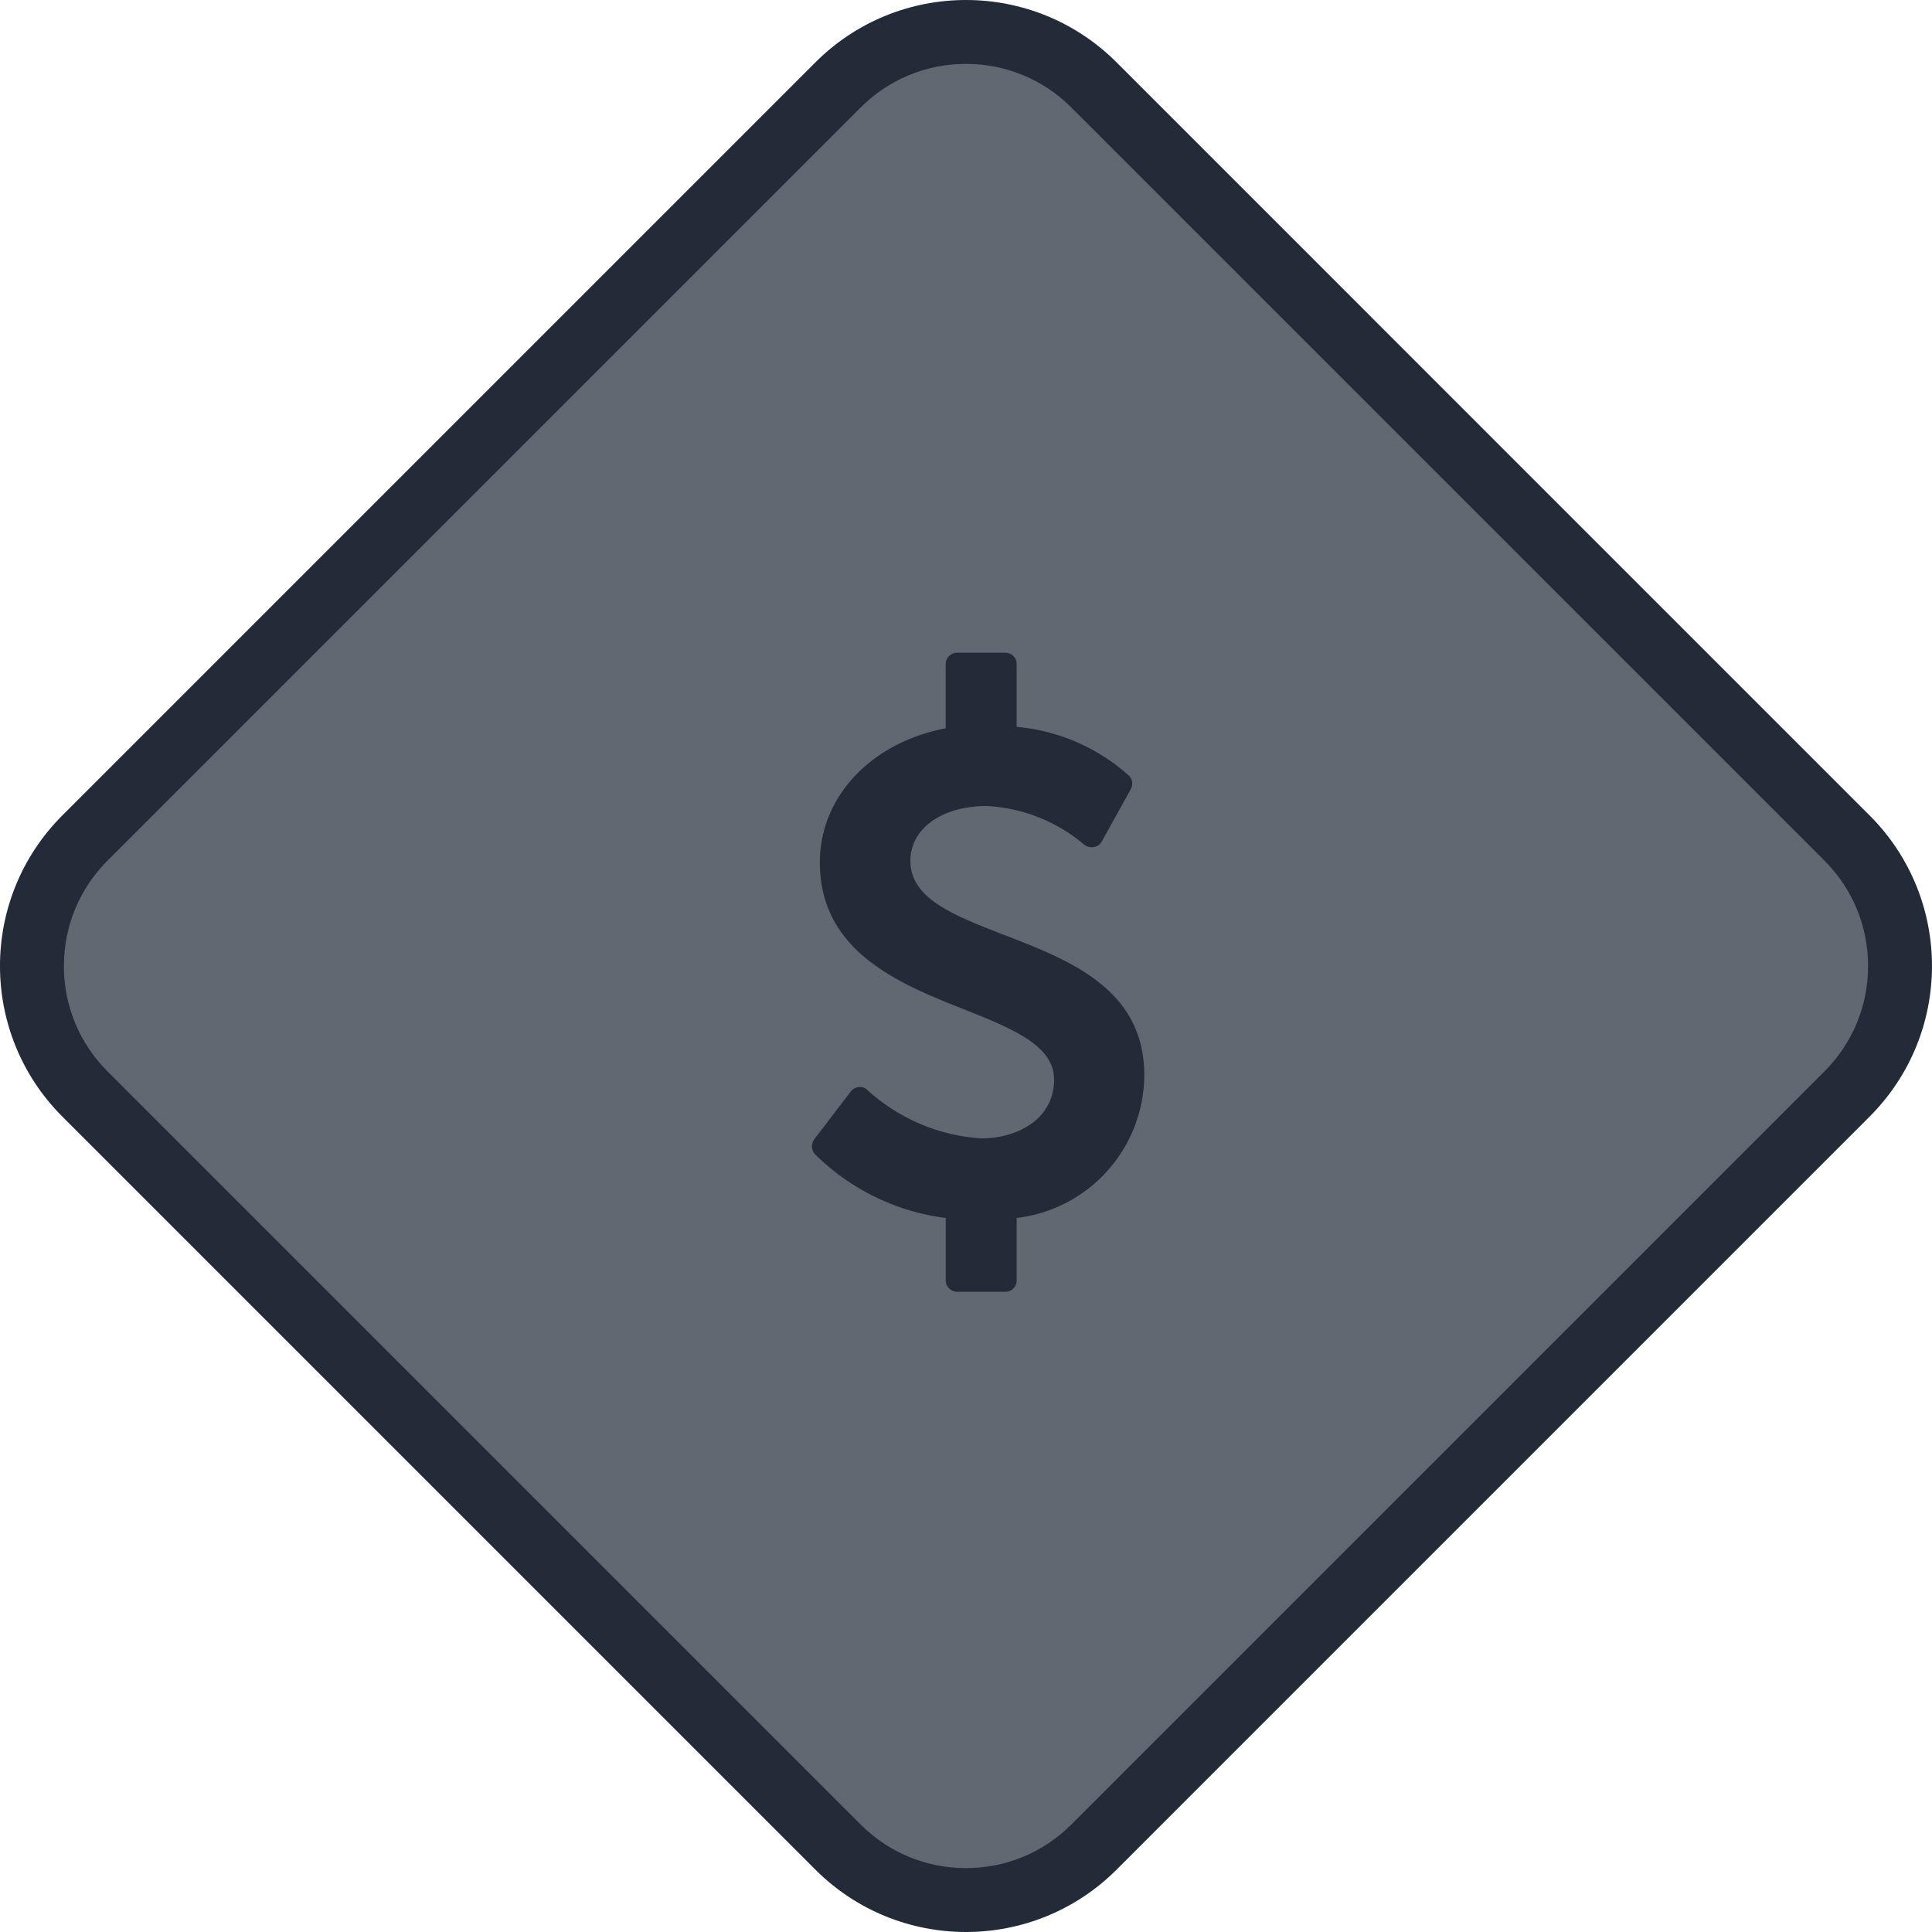 <svg xmlns="http://www.w3.org/2000/svg" width="90.711" height="90.711" viewBox="0 0 90.711 90.711">
  <g id="icon" transform="translate(-1322.645 -2306.643)">
    <g id="bg" fill="#606972" stroke-linejoin="round">
      <path d="M 1368 2395.854 C 1365.729 2395.854 1363.595 2394.97 1361.99 2393.365 L 1326.634 2358.01 C 1325.029 2356.404 1324.145 2354.27 1324.145 2351.999 C 1324.145 2349.728 1325.029 2347.594 1326.634 2345.989 L 1361.99 2310.633 C 1363.595 2309.027 1365.729 2308.143 1368 2308.143 C 1370.27 2308.143 1372.405 2309.027 1374.01 2310.633 L 1409.366 2345.989 C 1410.971 2347.594 1411.855 2349.728 1411.855 2351.999 C 1411.855 2354.27 1410.971 2356.404 1409.366 2358.01 L 1374.01 2393.365 C 1372.405 2394.97 1370.27 2395.854 1368 2395.854 Z" stroke="none"/>
      <path d="M 1368 2309.643 C 1366.13 2309.643 1364.372 2310.371 1363.05 2311.694 L 1327.695 2347.049 C 1326.373 2348.371 1325.645 2350.129 1325.645 2351.999 C 1325.645 2353.869 1326.373 2355.627 1327.695 2356.949 L 1363.05 2392.304 C 1364.372 2393.626 1366.13 2394.354 1368 2394.354 C 1369.87 2394.354 1371.628 2393.626 1372.95 2392.304 L 1408.305 2356.949 C 1409.627 2355.627 1410.355 2353.869 1410.355 2351.999 C 1410.355 2350.129 1409.627 2348.371 1408.305 2347.049 L 1372.95 2311.694 C 1371.627 2310.371 1369.87 2309.643 1368 2309.643 M 1368 2306.643 C 1370.559 2306.643 1373.118 2307.619 1375.071 2309.572 L 1410.426 2344.928 C 1414.332 2348.833 1414.332 2355.165 1410.426 2359.07 L 1375.071 2394.426 C 1373.118 2396.378 1370.559 2397.354 1368 2397.354 C 1365.441 2397.354 1362.881 2396.378 1360.929 2394.426 L 1325.573 2359.07 C 1321.668 2355.165 1321.668 2348.833 1325.573 2344.928 L 1360.929 2309.572 C 1362.881 2307.619 1365.441 2306.643 1368 2306.643 Z" stroke="none" fill="#232b38"/>
    </g>
    <path id="_" data-name=" " d="M1376.371,2357.125c0-4.034-3.482-5.39-6.562-6.579-2.377-.92-4.419-1.707-4.419-3.481,0-1.523,1.473-2.578,3.6-2.578a7.7,7.7,0,0,1,4.553,1.808.553.553,0,0,0,.452.117.493.493,0,0,0,.385-.268l1.356-2.444a.536.536,0,0,0-.084-.636,9.071,9.071,0,0,0-5.273-2.293v-2.946a.529.529,0,0,0-.536-.536h-2.26a.539.539,0,0,0-.536.536v3.013c-3.5.669-5.909,3.214-5.909,6.293,0,4.2,3.75,5.708,6.763,6.9,2.26.9,4.235,1.691,4.235,3.3,0,1.892-1.774,2.762-3.415,2.762a8.785,8.785,0,0,1-5.34-2.26.456.456,0,0,0-.4-.151.547.547,0,0,0-.385.2l-1.724,2.26a.555.555,0,0,0,.033.687,10.594,10.594,0,0,0,6.143,3v2.929a.54.54,0,0,0,.536.536h2.26a.529.529,0,0,0,.536-.536v-2.929A6.788,6.788,0,0,0,1376.371,2357.125Z" fill="#232b38"/>
  </g>
</svg>
